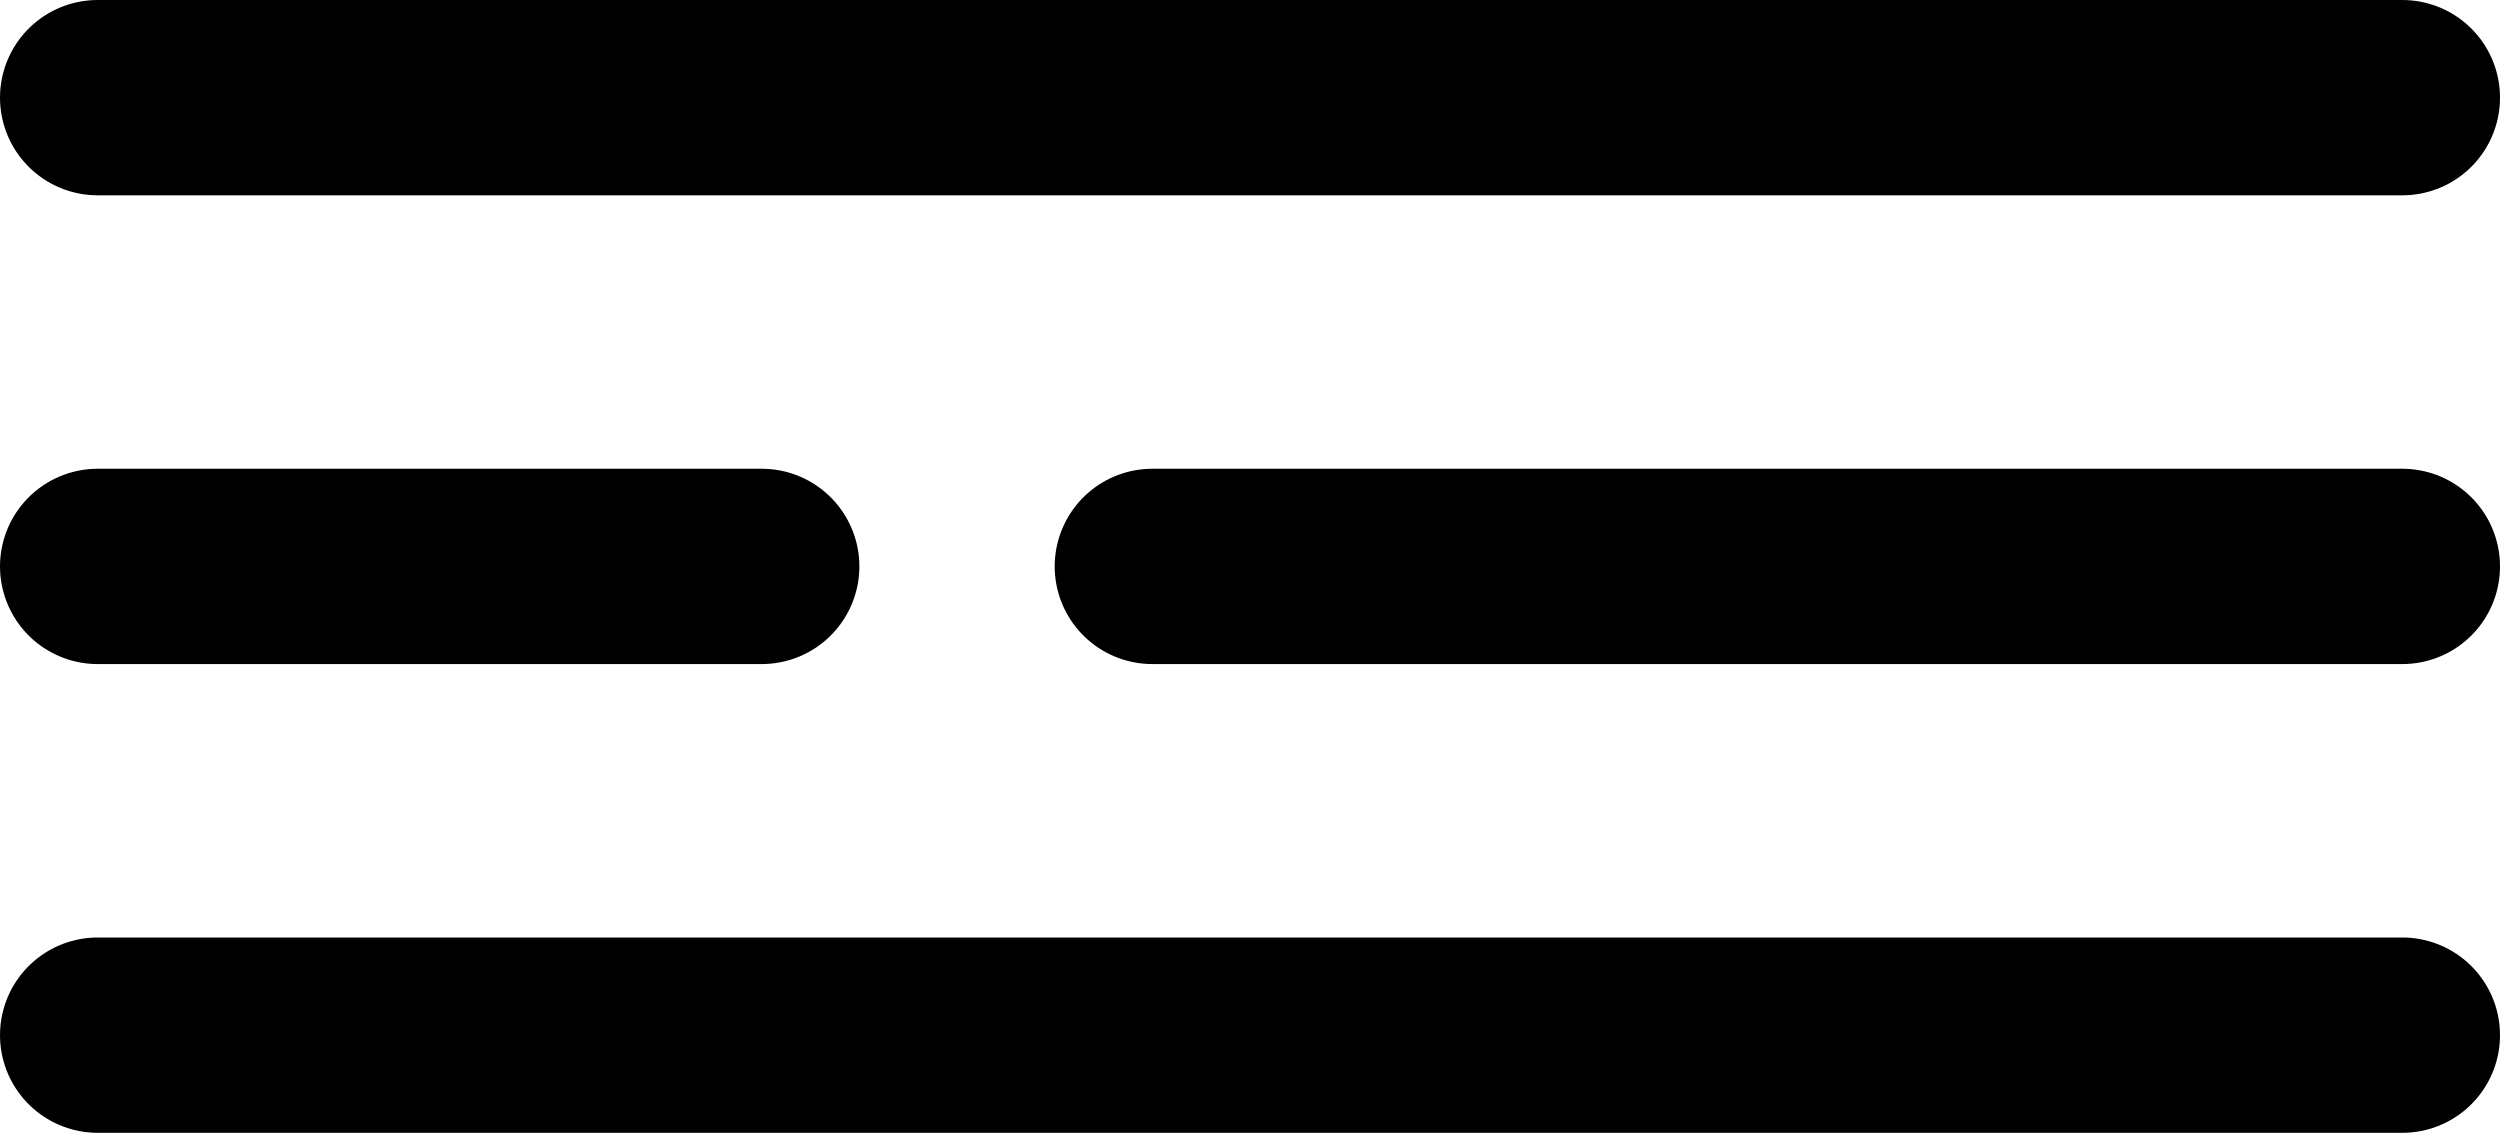 <svg xmlns="http://www.w3.org/2000/svg" width="64" height="29" viewBox="0 0 64 29"><g transform="translate(-638 -233)"><path d="M0,0H59" transform="translate(640.5 235.5)" fill="none" stroke="#000" stroke-linecap="round" stroke-width="5"/><path d="M0,0H59" transform="translate(640.5 259.5)" fill="none" stroke="#000" stroke-linecap="round" stroke-width="5"/><path d="M0,0H17" transform="translate(640.5 247.5)" fill="none" stroke="#000" stroke-linecap="round" stroke-width="5"/><path d="M0,0H32" transform="translate(667.5 247.5)" fill="none" stroke="#000" stroke-linecap="round" stroke-width="5"/></g></svg>